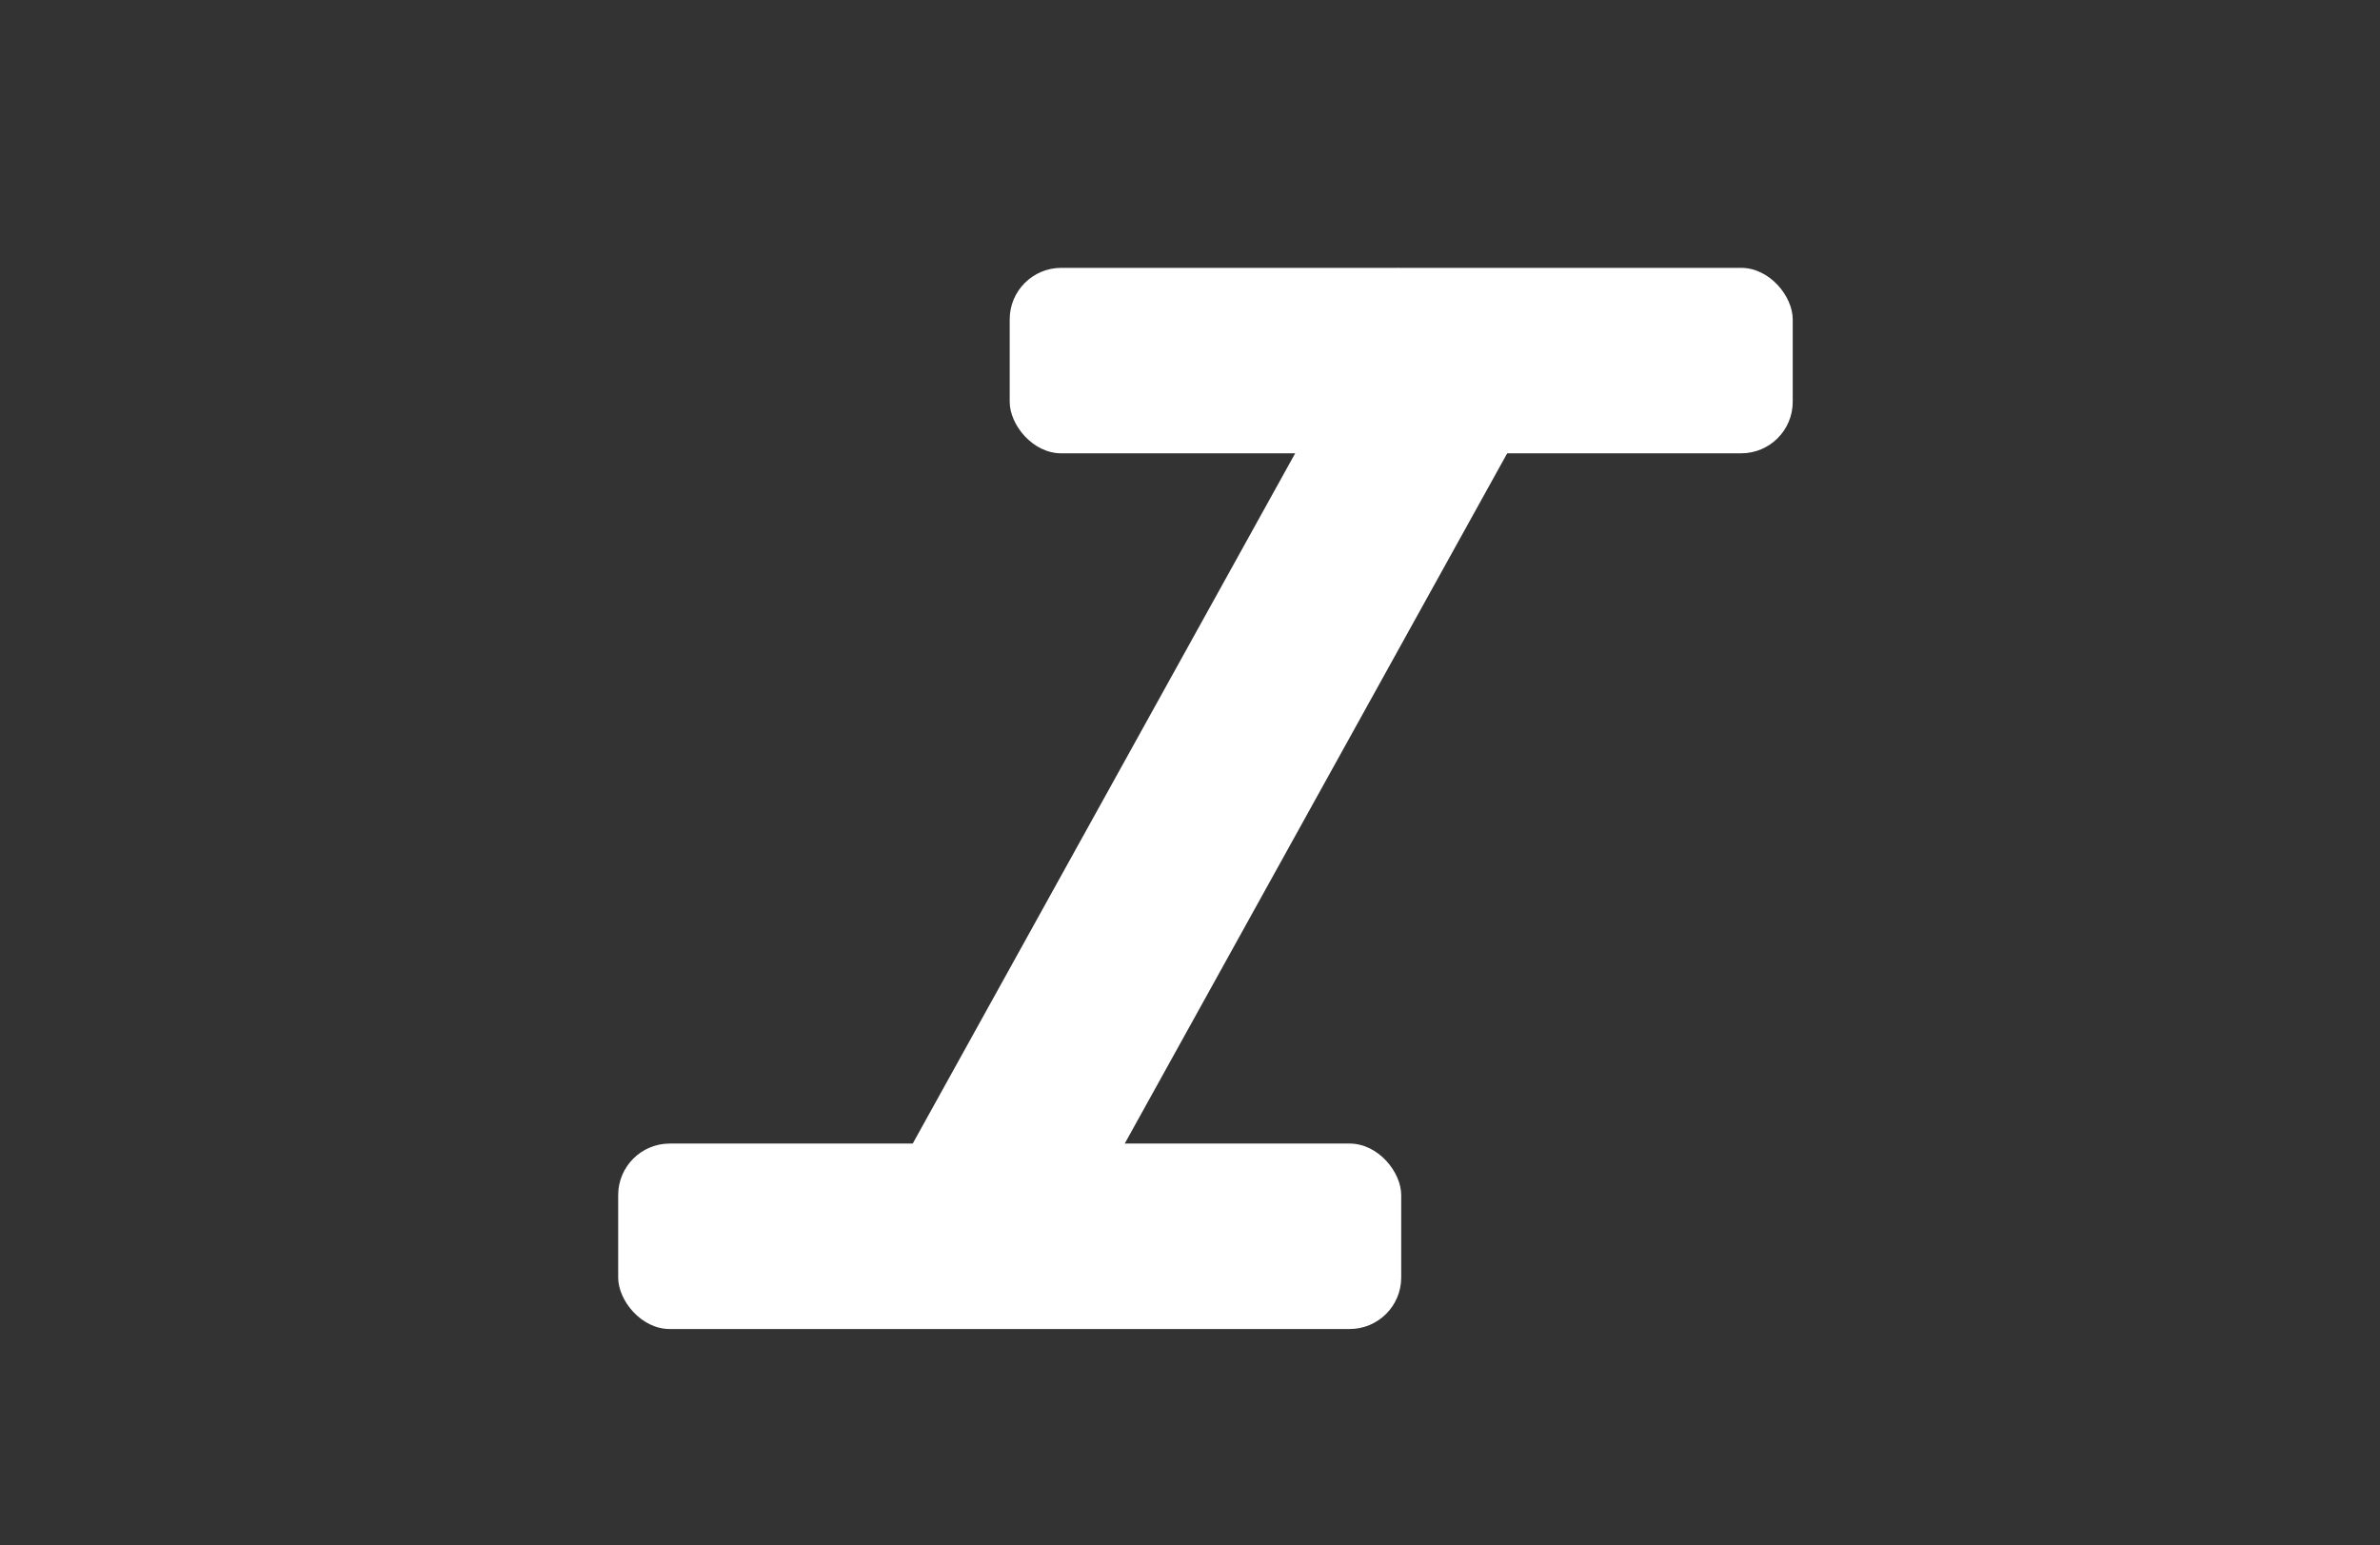 <svg width="231" height="150" viewBox="0 0 231 150" fill="none" xmlns="http://www.w3.org/2000/svg">
<rect x="0" y="0" width="231" height="150" fill="#333333" stroke="none"/>
<rect x="60" y="111" width="76" height="18" rx="5" fill="#ffffff"/>
<rect x="86" y="115.672" width="102.515" height="18" transform="rotate(-61.012 86 115.672)" fill="#ffffff"/>
<rect x="98" y="26" width="76" height="18" rx="5" fill="#ffffff"/>
</svg>
